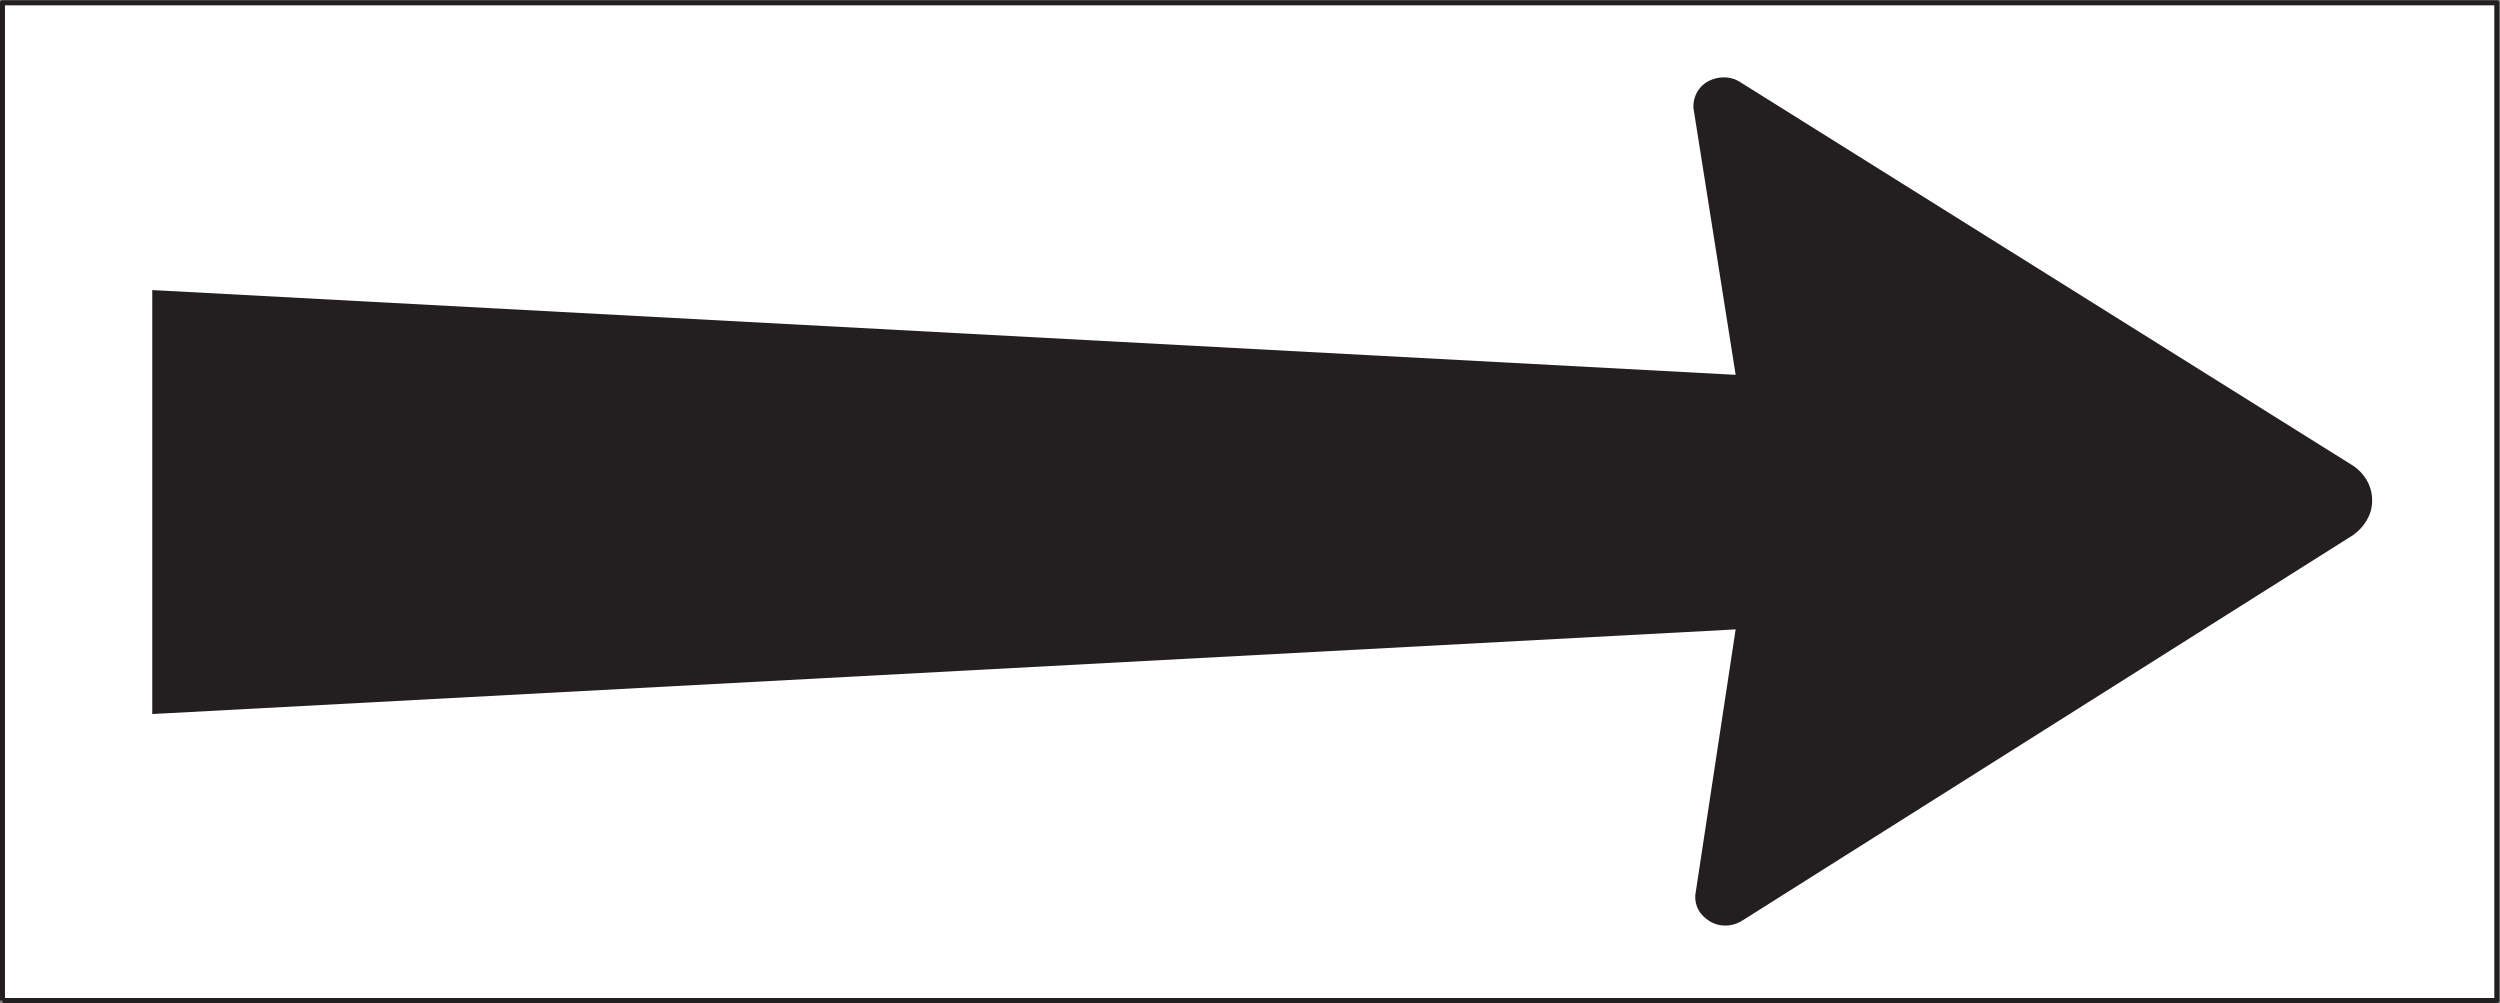 <?xml version="1.0" encoding="UTF-8" standalone="no"?>
<svg
   xmlns:dc="http://purl.org/dc/elements/1.1/"
   xmlns:cc="http://creativecommons.org/ns#"
   xmlns:rdf="http://www.w3.org/1999/02/22-rdf-syntax-ns#"
   xmlns:svg="http://www.w3.org/2000/svg"
   xmlns="http://www.w3.org/2000/svg"
   viewBox="0 0 189.36 75.973"
   height="75.973"
   width="189.36"
   xml:space="preserve"
   id="svg2"
   version="1.1"><rect x="0" y="0" width="189.36" height="75.973" fill="#808080" stroke="none"/><defs
     id="defs6" /><g
     transform="matrix(1.333,0,0,-1.333,0,75.973)"
     id="g10"><g
       transform="scale(0.1)"
       id="g12"><path
         id="path14"
         style="fill:#ffffff;fill-opacity:1;fill-rule:nonzero;stroke:none"
         d="M 1.414,1.418 H 1418.734 v 566.926 H 1.414 Z" /><path
         id="path16"
         style="fill:none;stroke:#231f20;stroke-width:2.835;stroke-linecap:butt;stroke-linejoin:round;stroke-miterlimit:4;stroke-dasharray:none;stroke-opacity:1"
         d="M 1.414,1.418 H 1418.73 V 568.344 H 1.414 V 1.418" /><path
         id="path18"
         style="fill:#231f20;fill-opacity:1;fill-rule:nonzero;stroke:none"
         d="M 986.234,212.305 963.695,63.91 v 0 c -1.445,-6.191 0.793,-12.309 5.762,-15.98 5.762,-4.824 13.965,-5.184 20.449,-1.152 v 0 L 1337.16,265.945 v 0 c 6.33,4.535 10.73,11.664 10.73,19.082 0.29,8.207 -4.04,15.692 -10.73,20.227 v 0 L 988.824,523.273 v 0 c -5.761,3.817 -13.605,3.457 -19.367,-0.214 -5.762,-3.821 -8.211,-10.661 -6.844,-16.778 v 0 L 986.234,356.953 86.519,405.117 V 164.211 l 899.715,48.094 v 0" /></g></g></svg>